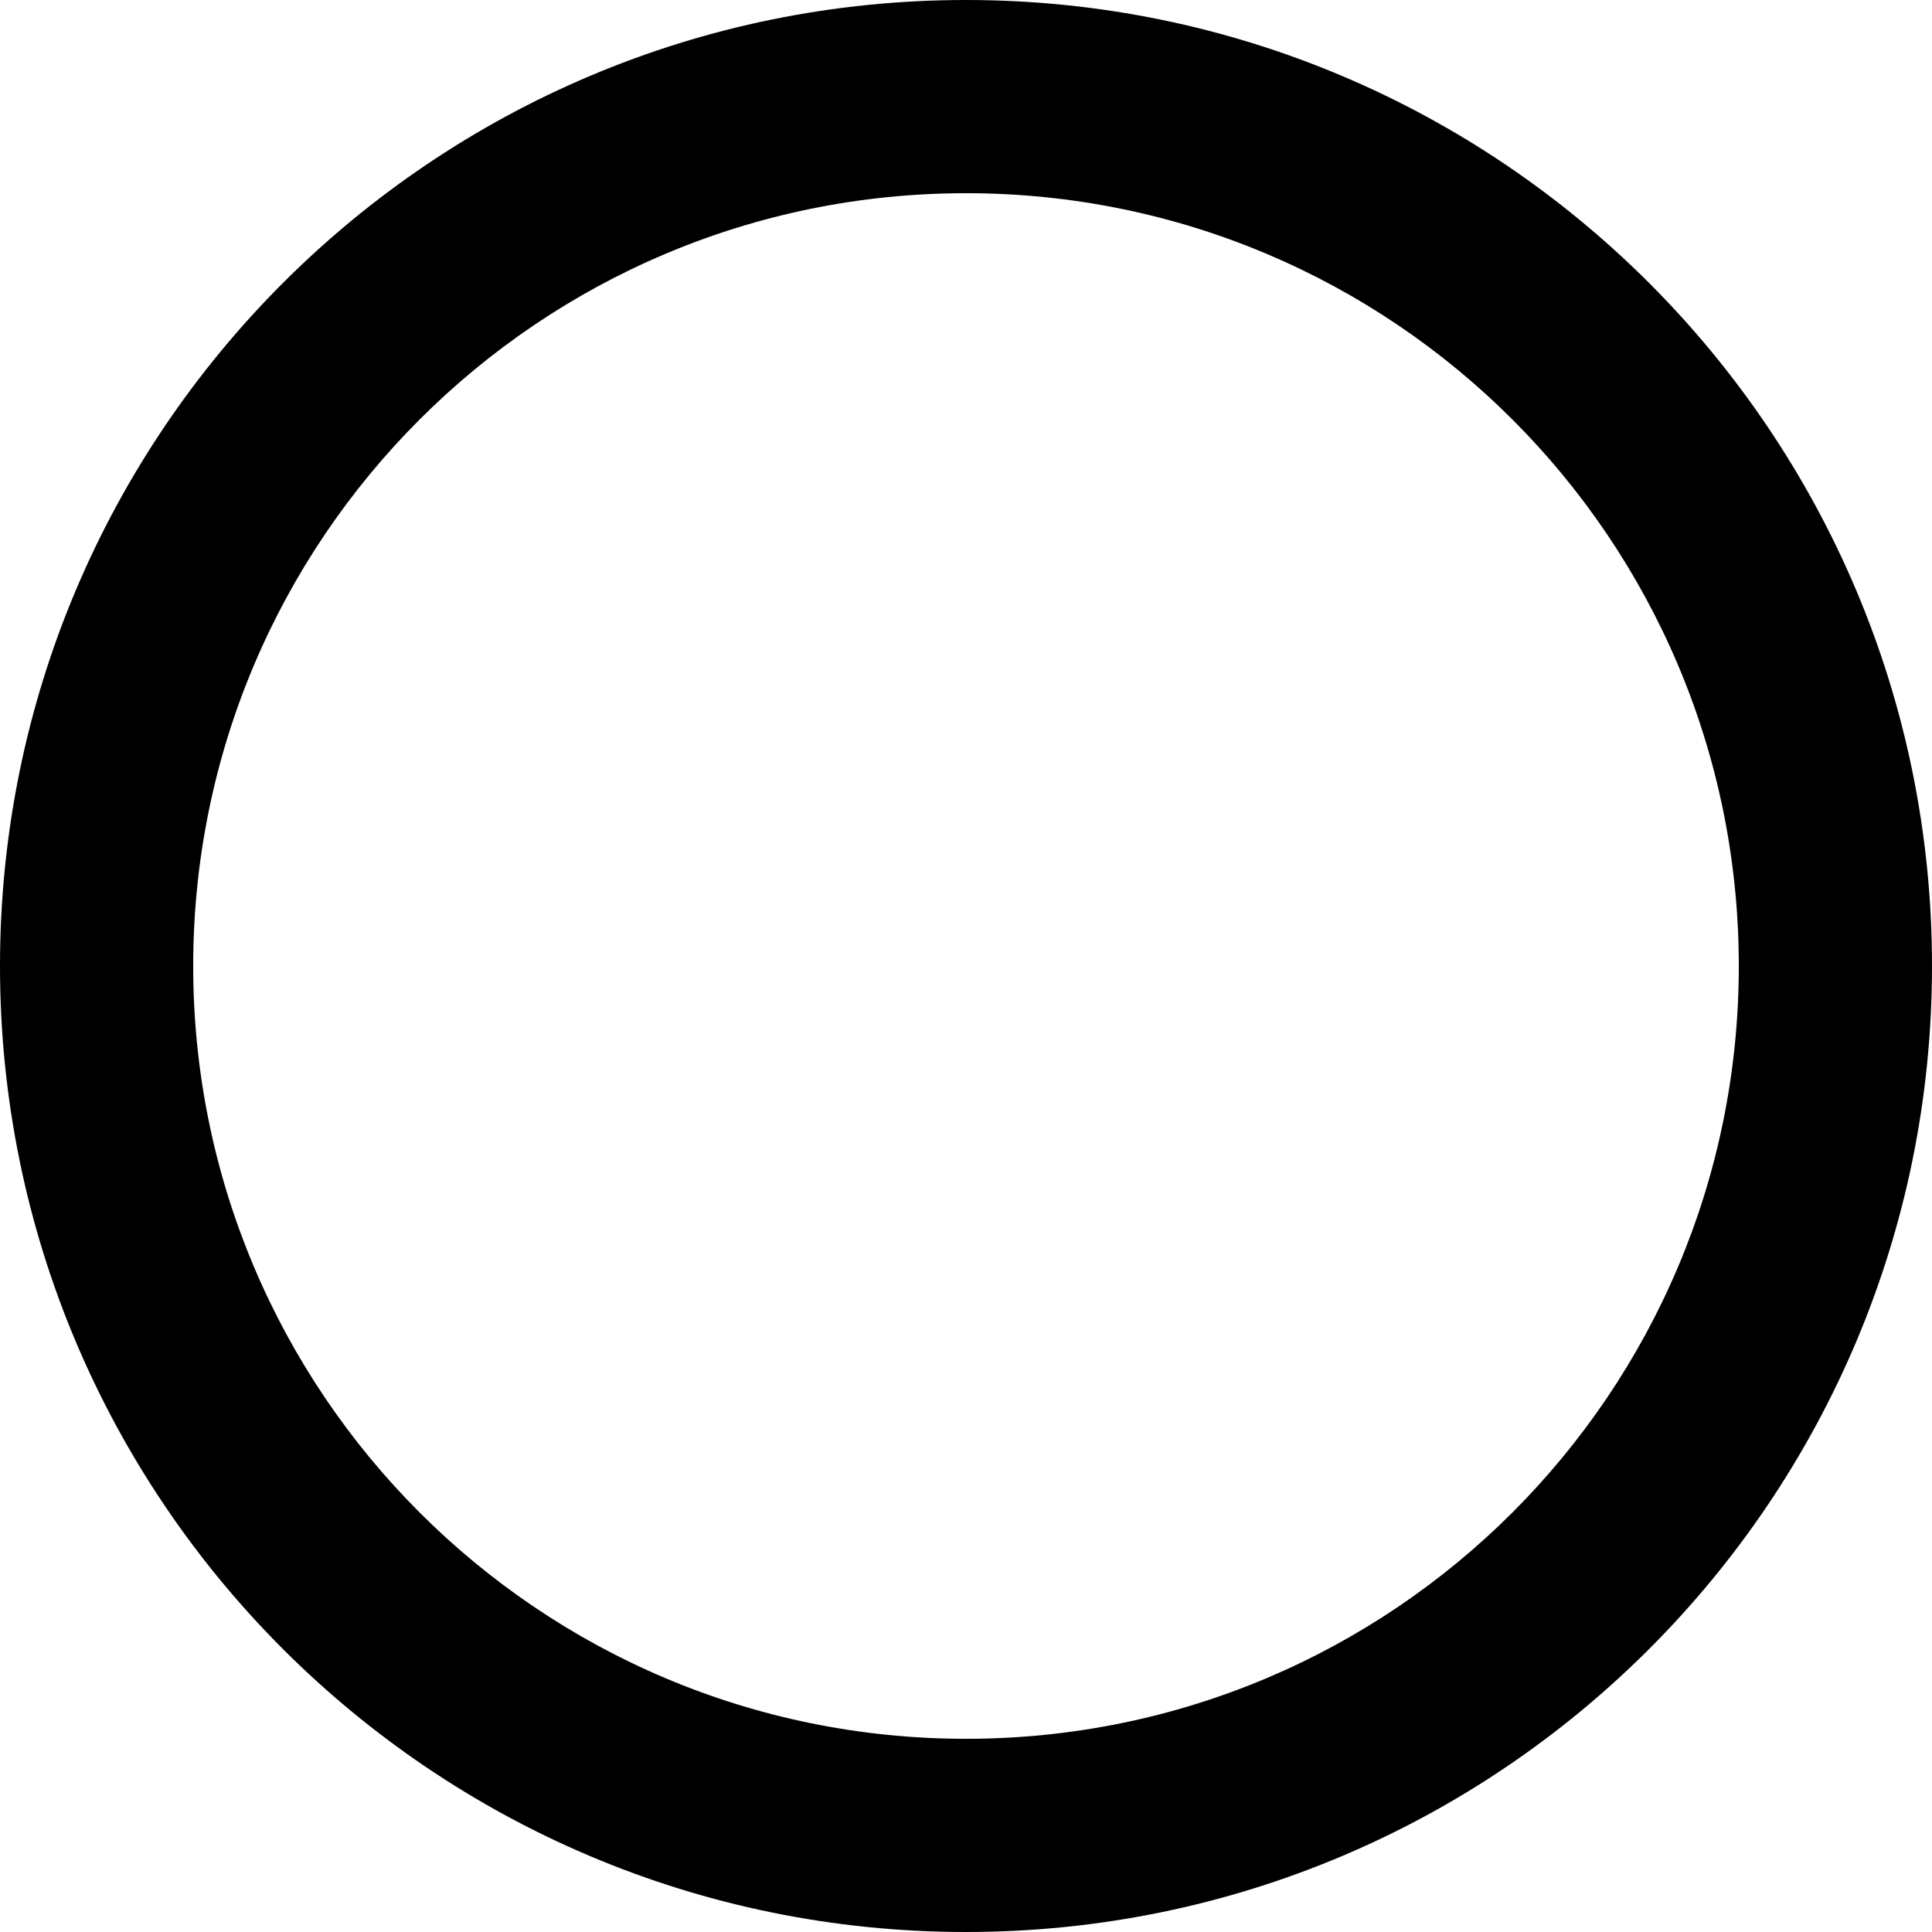 <svg xmlns:xlink="http://www.w3.org/1999/xlink" width="20" xmlns="http://www.w3.org/2000/svg" id="screenshot" version="1.1" viewBox="-0.156 -0 20 20" height="20" style="-webkit-print-color-adjust: exact;"><g id="shape-e883247b-5dc2-11ec-8a88-578b6829f6fe" width="24" height="24"><g id="shape-e8832481-5dc2-11ec-8a88-578b6829f6fe"><path fill-rule="evenodd" clip-rule="evenodd" d="M9.844,18C14.263,18,17.844,14.418,17.844,10C17.844,5.582,14.263,2,9.844,2C5.426,2,1.844,5.582,1.844,10C1.844,14.418,5.426,18,9.844,18ZZM9.844,20C15.367,20,19.844,15.523,19.844,10C19.844,4.477,15.367,1.25030055642128e-7,9.844,1.25030055642128e-7C4.322,1.25030055642128e-7,-0.156,4.477,-0.156,10C-0.156,15.523,4.322,20,9.844,20ZZ" style="fill: rgb(0, 0, 0); fill-opacity: 1;"/></g></g></svg>